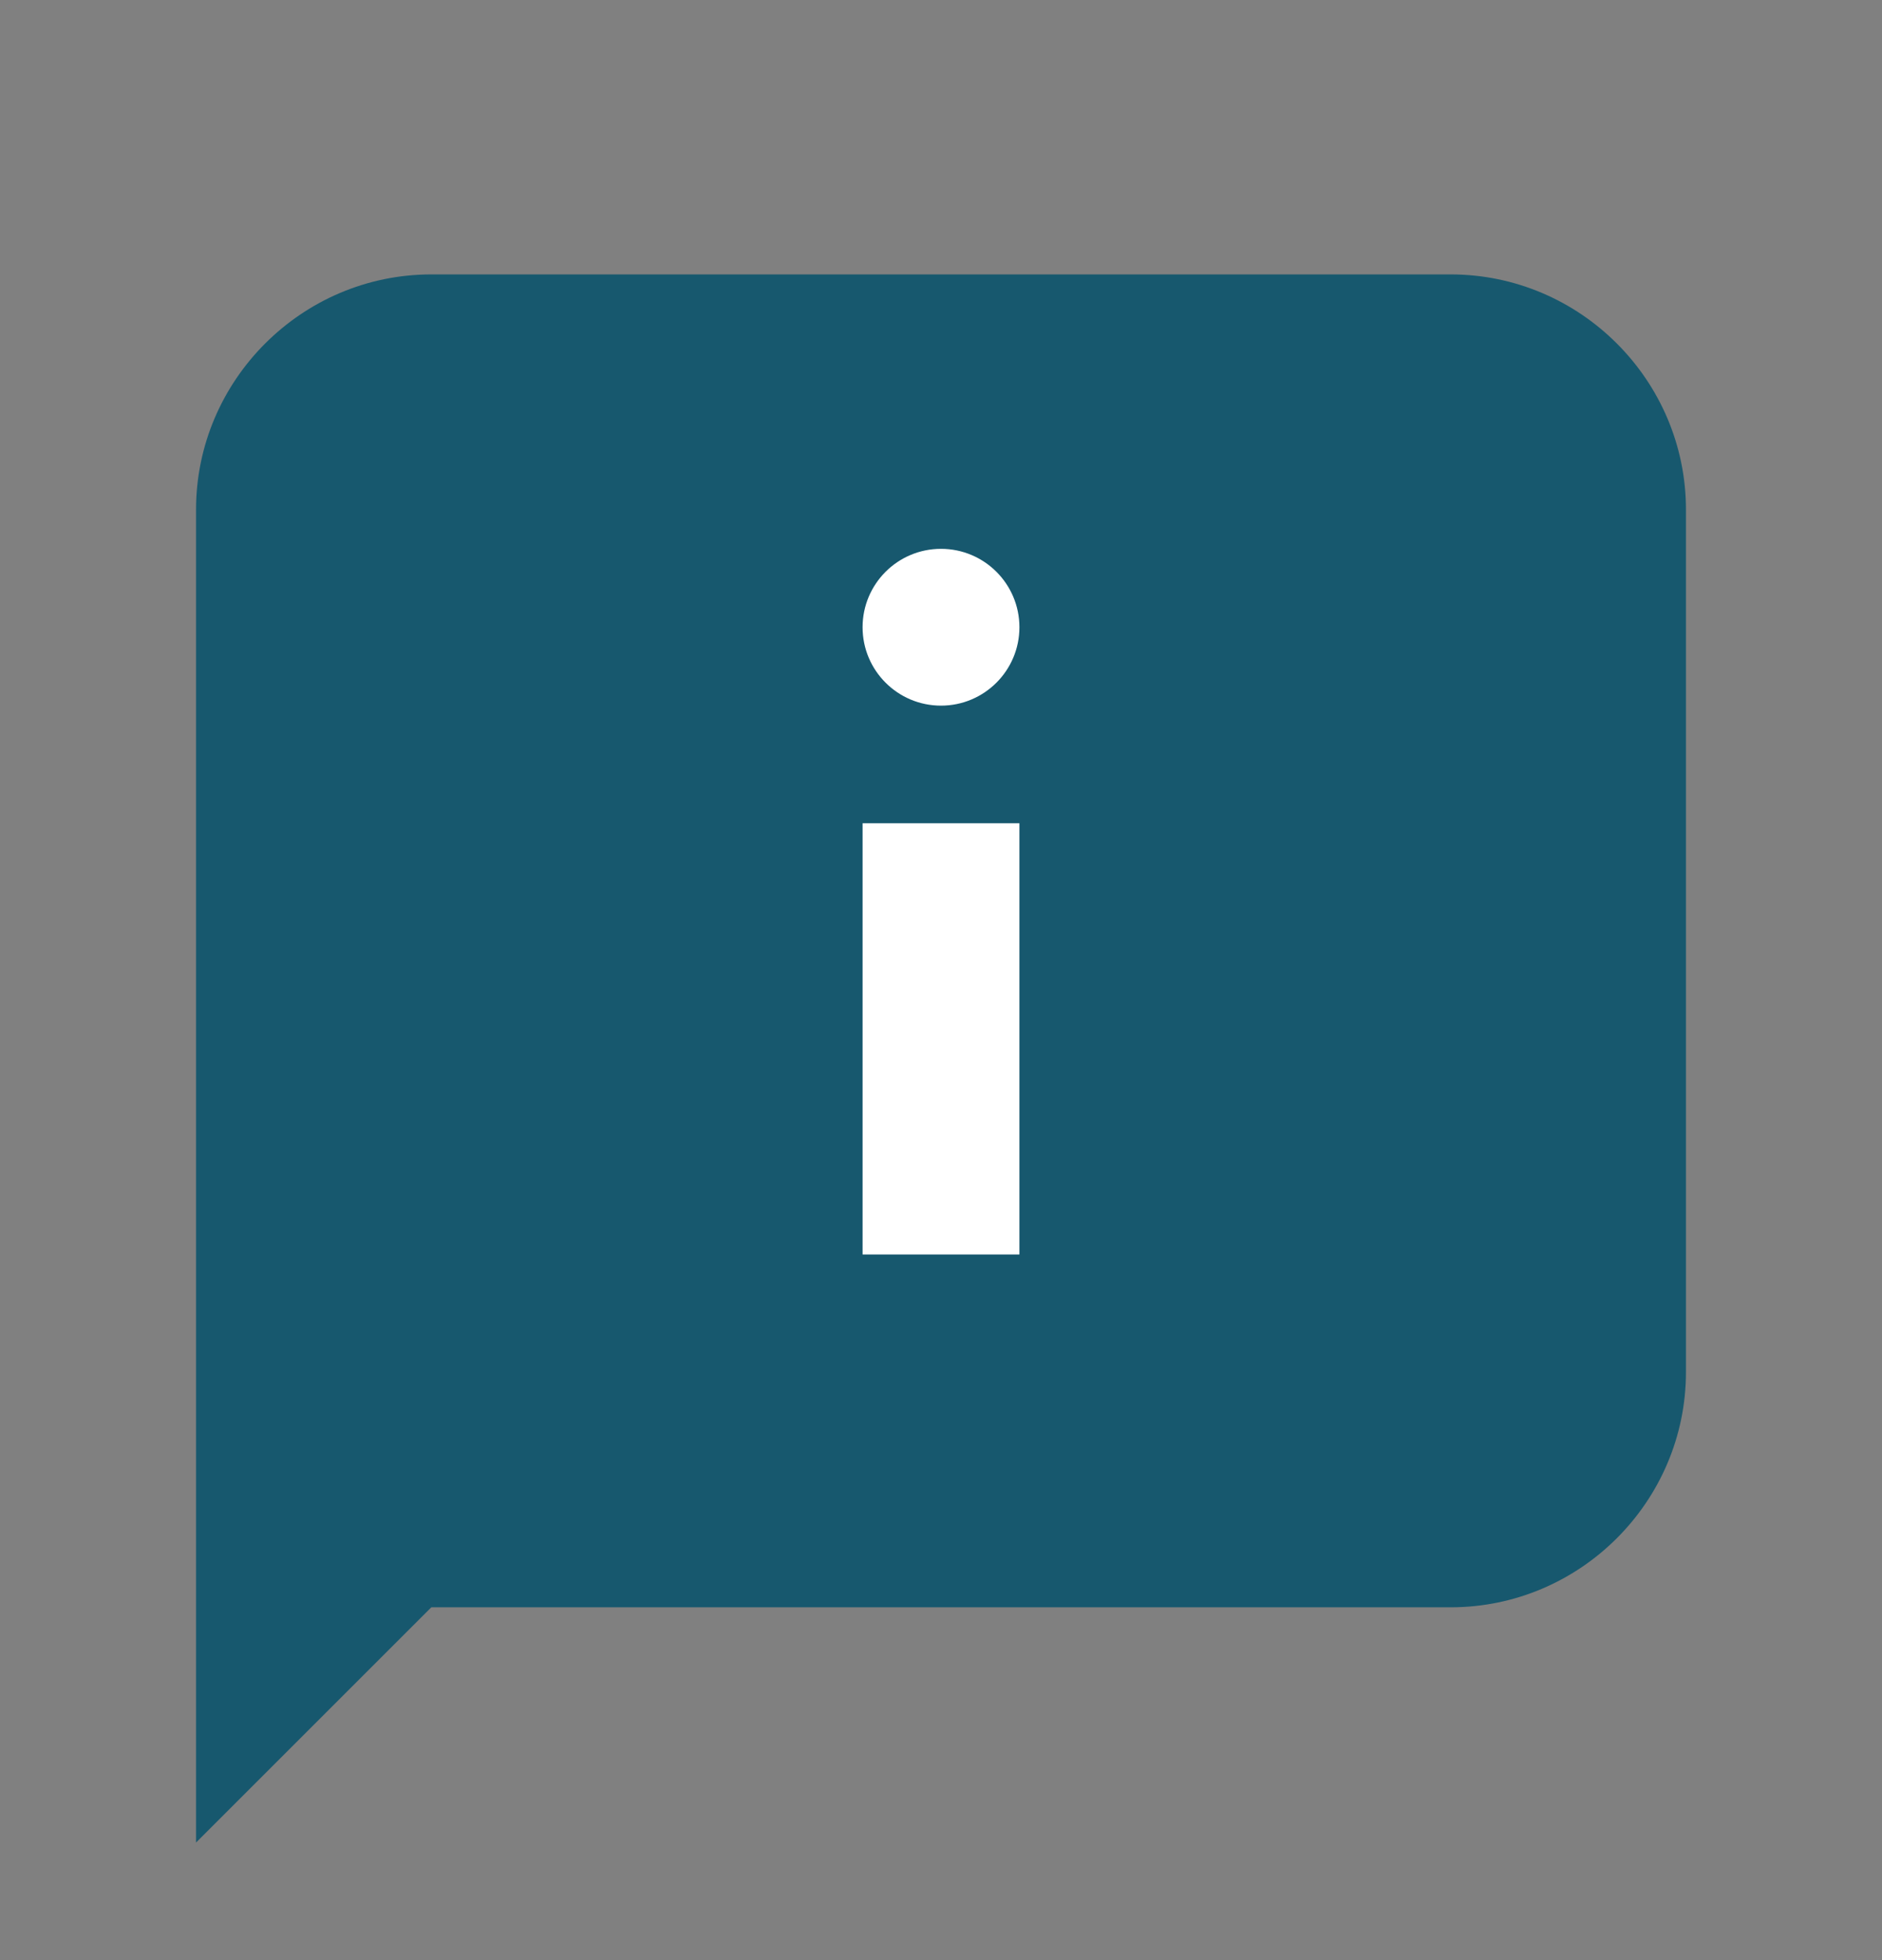 <svg width="24" height="25" viewBox="0 0 24 25" fill="none" xmlns="http://www.w3.org/2000/svg">
<rect x="0" y="0" width="24" height="25" fill="#808080" stroke="none"/>
<path d="M18.5 20.5H5.5L2.5 23.5V6.5C2.5 4.85 3.85 3.5 5.5 3.5H18.5C20.15 3.5 21.5 4.85 21.5 6.5V17.5C21.5 19.15 20.15 20.5 18.5 20.5Z" fill="#17586E"/>
<path d="M11 10.5H13V16H11V10.5Z" fill="white"/>
<path d="M12 9C12.552 9 13 8.552 13 8C13 7.448 12.552 7 12 7C11.448 7 11 7.448 11 8C11 8.552 11.448 9 12 9Z" fill="white"/>
</svg>
